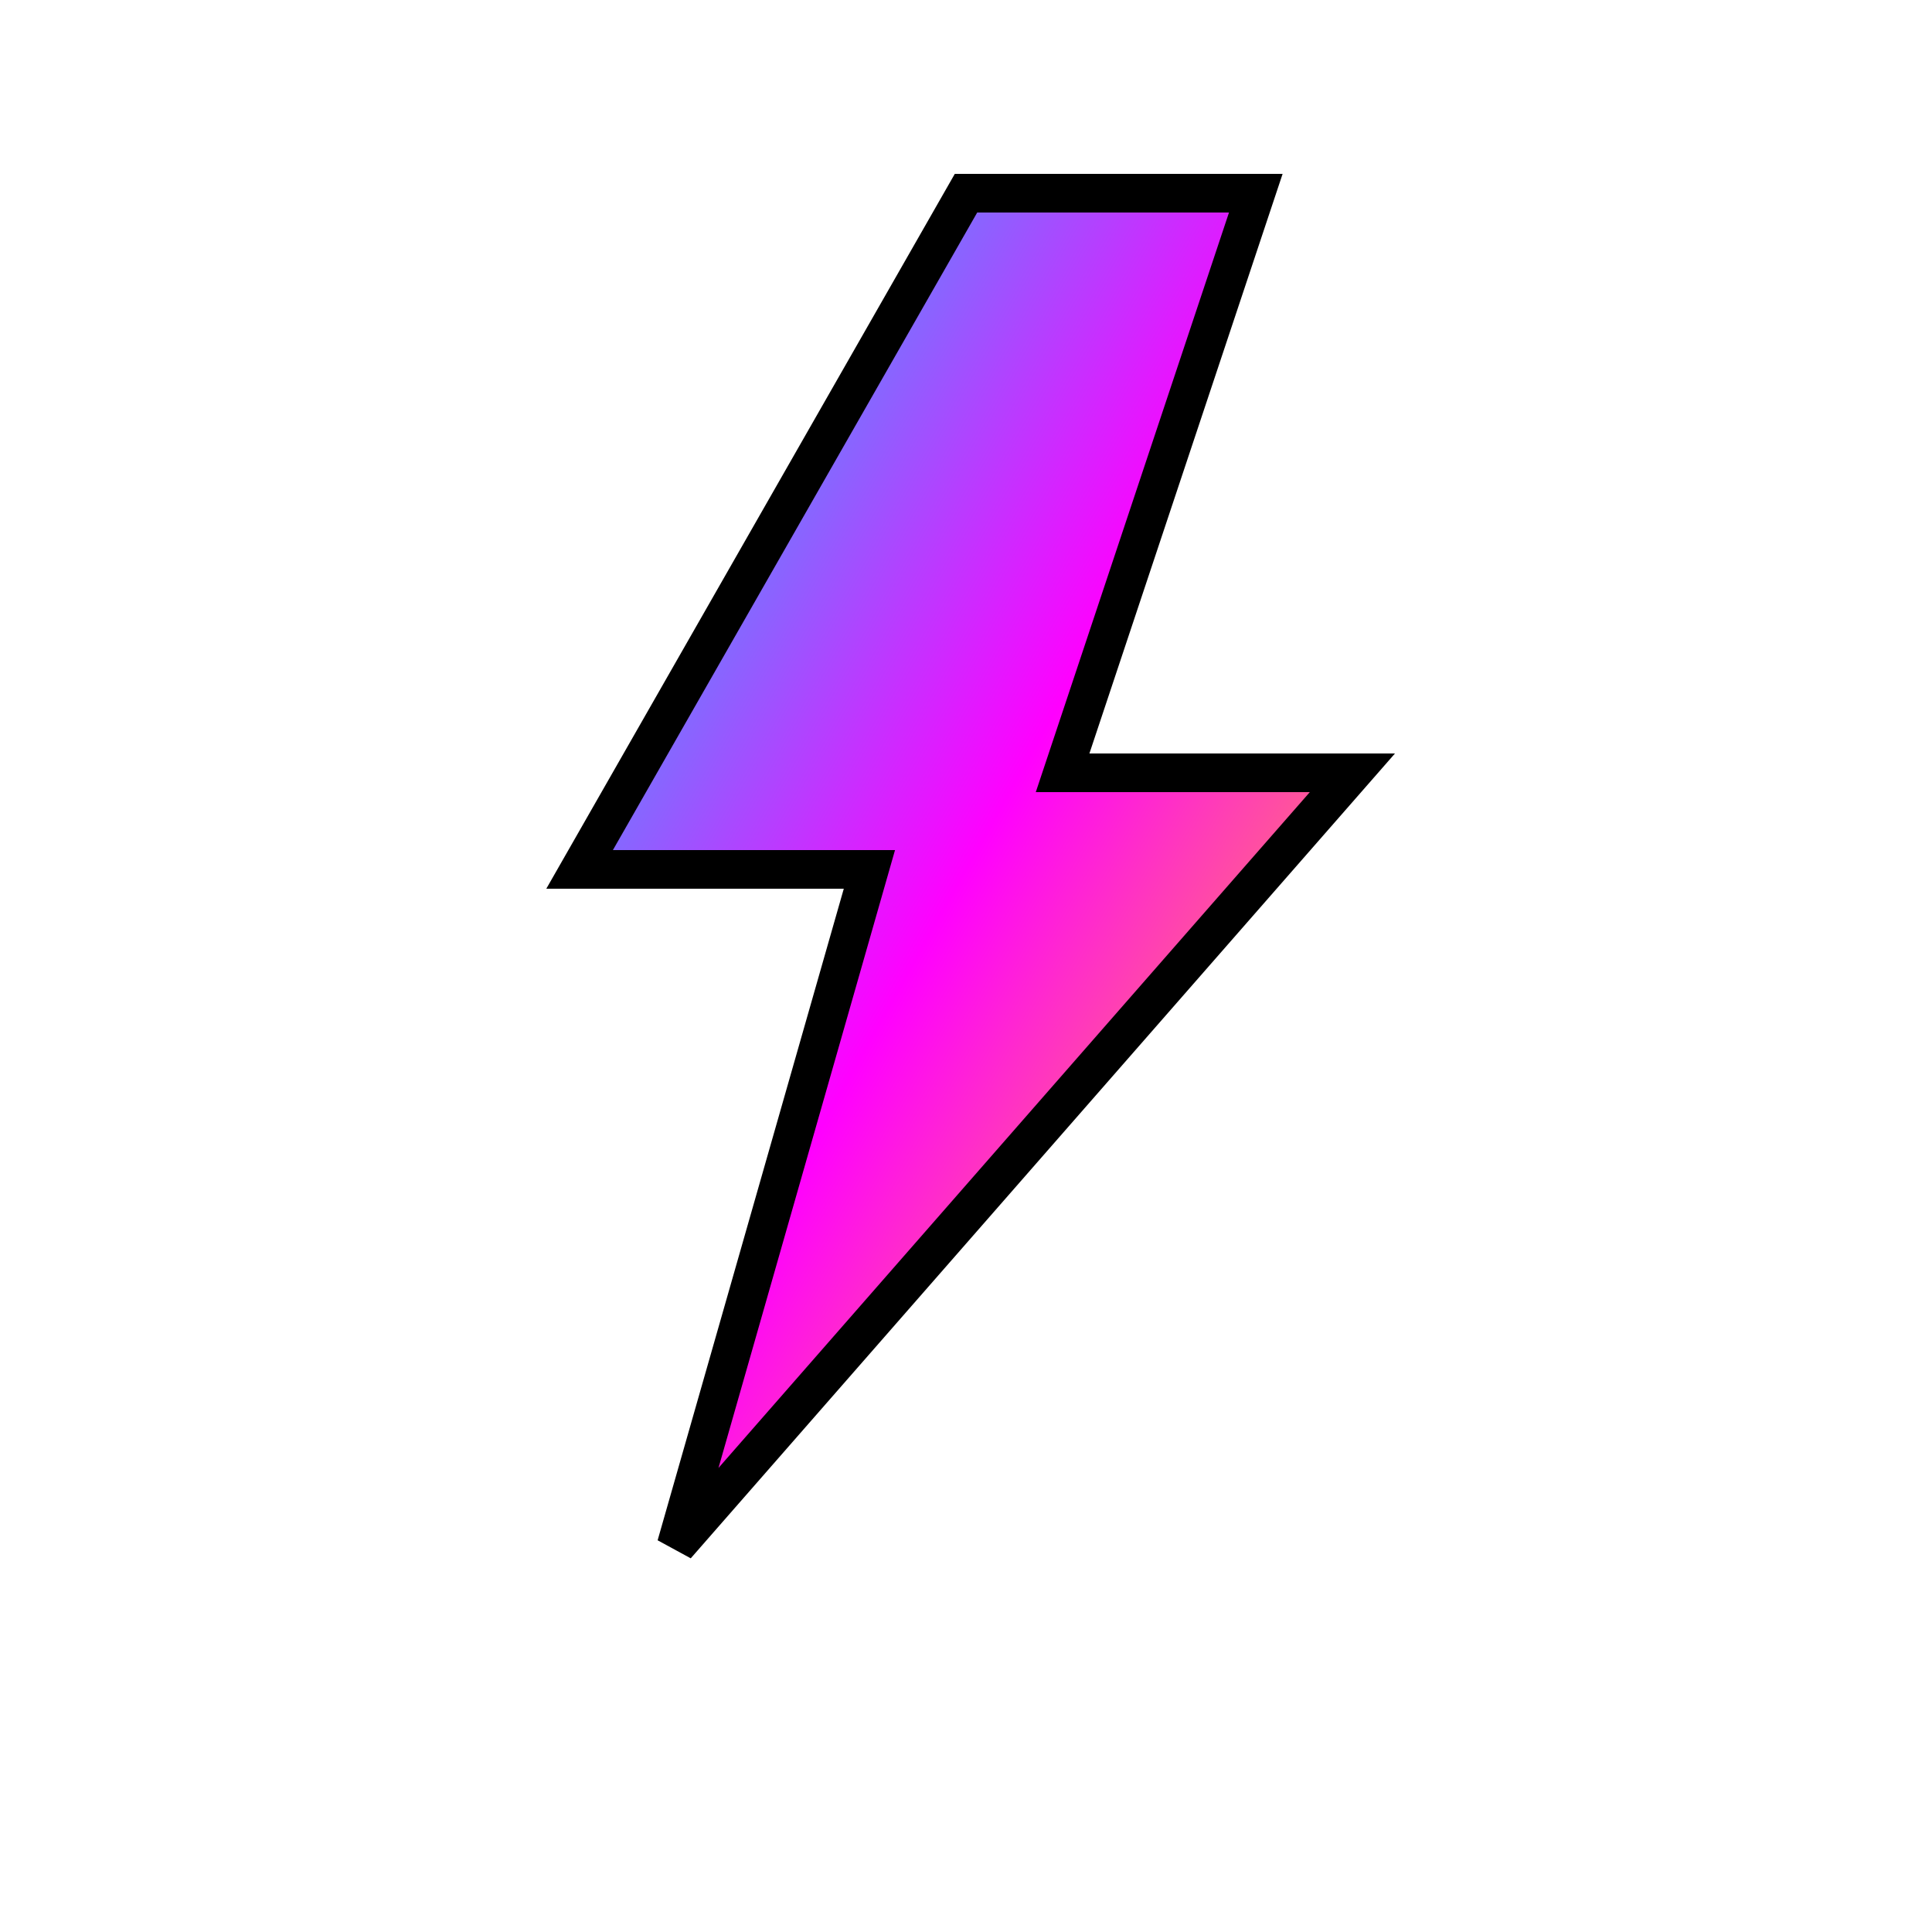 <svg xmlns="http://www.w3.org/2000/svg" viewBox="0 0 100 100">
  <defs>
    <linearGradient id="grad1" x1="0%" y1="0%" x2="100%" y2="100%">
      <stop offset="0%" style="stop-color:#00D9FF;stop-opacity:1" />
      <stop offset="50%" style="stop-color:#FF00FF;stop-opacity:1" />
      <stop offset="100%" style="stop-color:#FFD700;stop-opacity:1" />
    </linearGradient>
  </defs>
  <!-- Lightning bolt racing icon -->
  <path d="M 50 10 L 30 45 L 45 45 L 35 80 L 70 40 L 55 40 L 65 10 Z"
        fill="url(#grad1)"
        stroke="#000"
        stroke-width="2"/>
  <!-- Racing speed lines -->
  <line x1="10" y1="30" x2="25" y2="30" stroke="url(#grad1)" stroke-width="3" stroke-linecap="round" opacity="0.6"/>
  <line x1="15" y1="50" x2="28" y2="50" stroke="url(#grad1)" stroke-width="3" stroke-linecap="round" opacity="0.6"/>
  <line x1="12" y1="70" x2="25" y2="70" stroke="url(#grad1)" stroke-width="3" stroke-linecap="round" opacity="0.6"/>
</svg>
